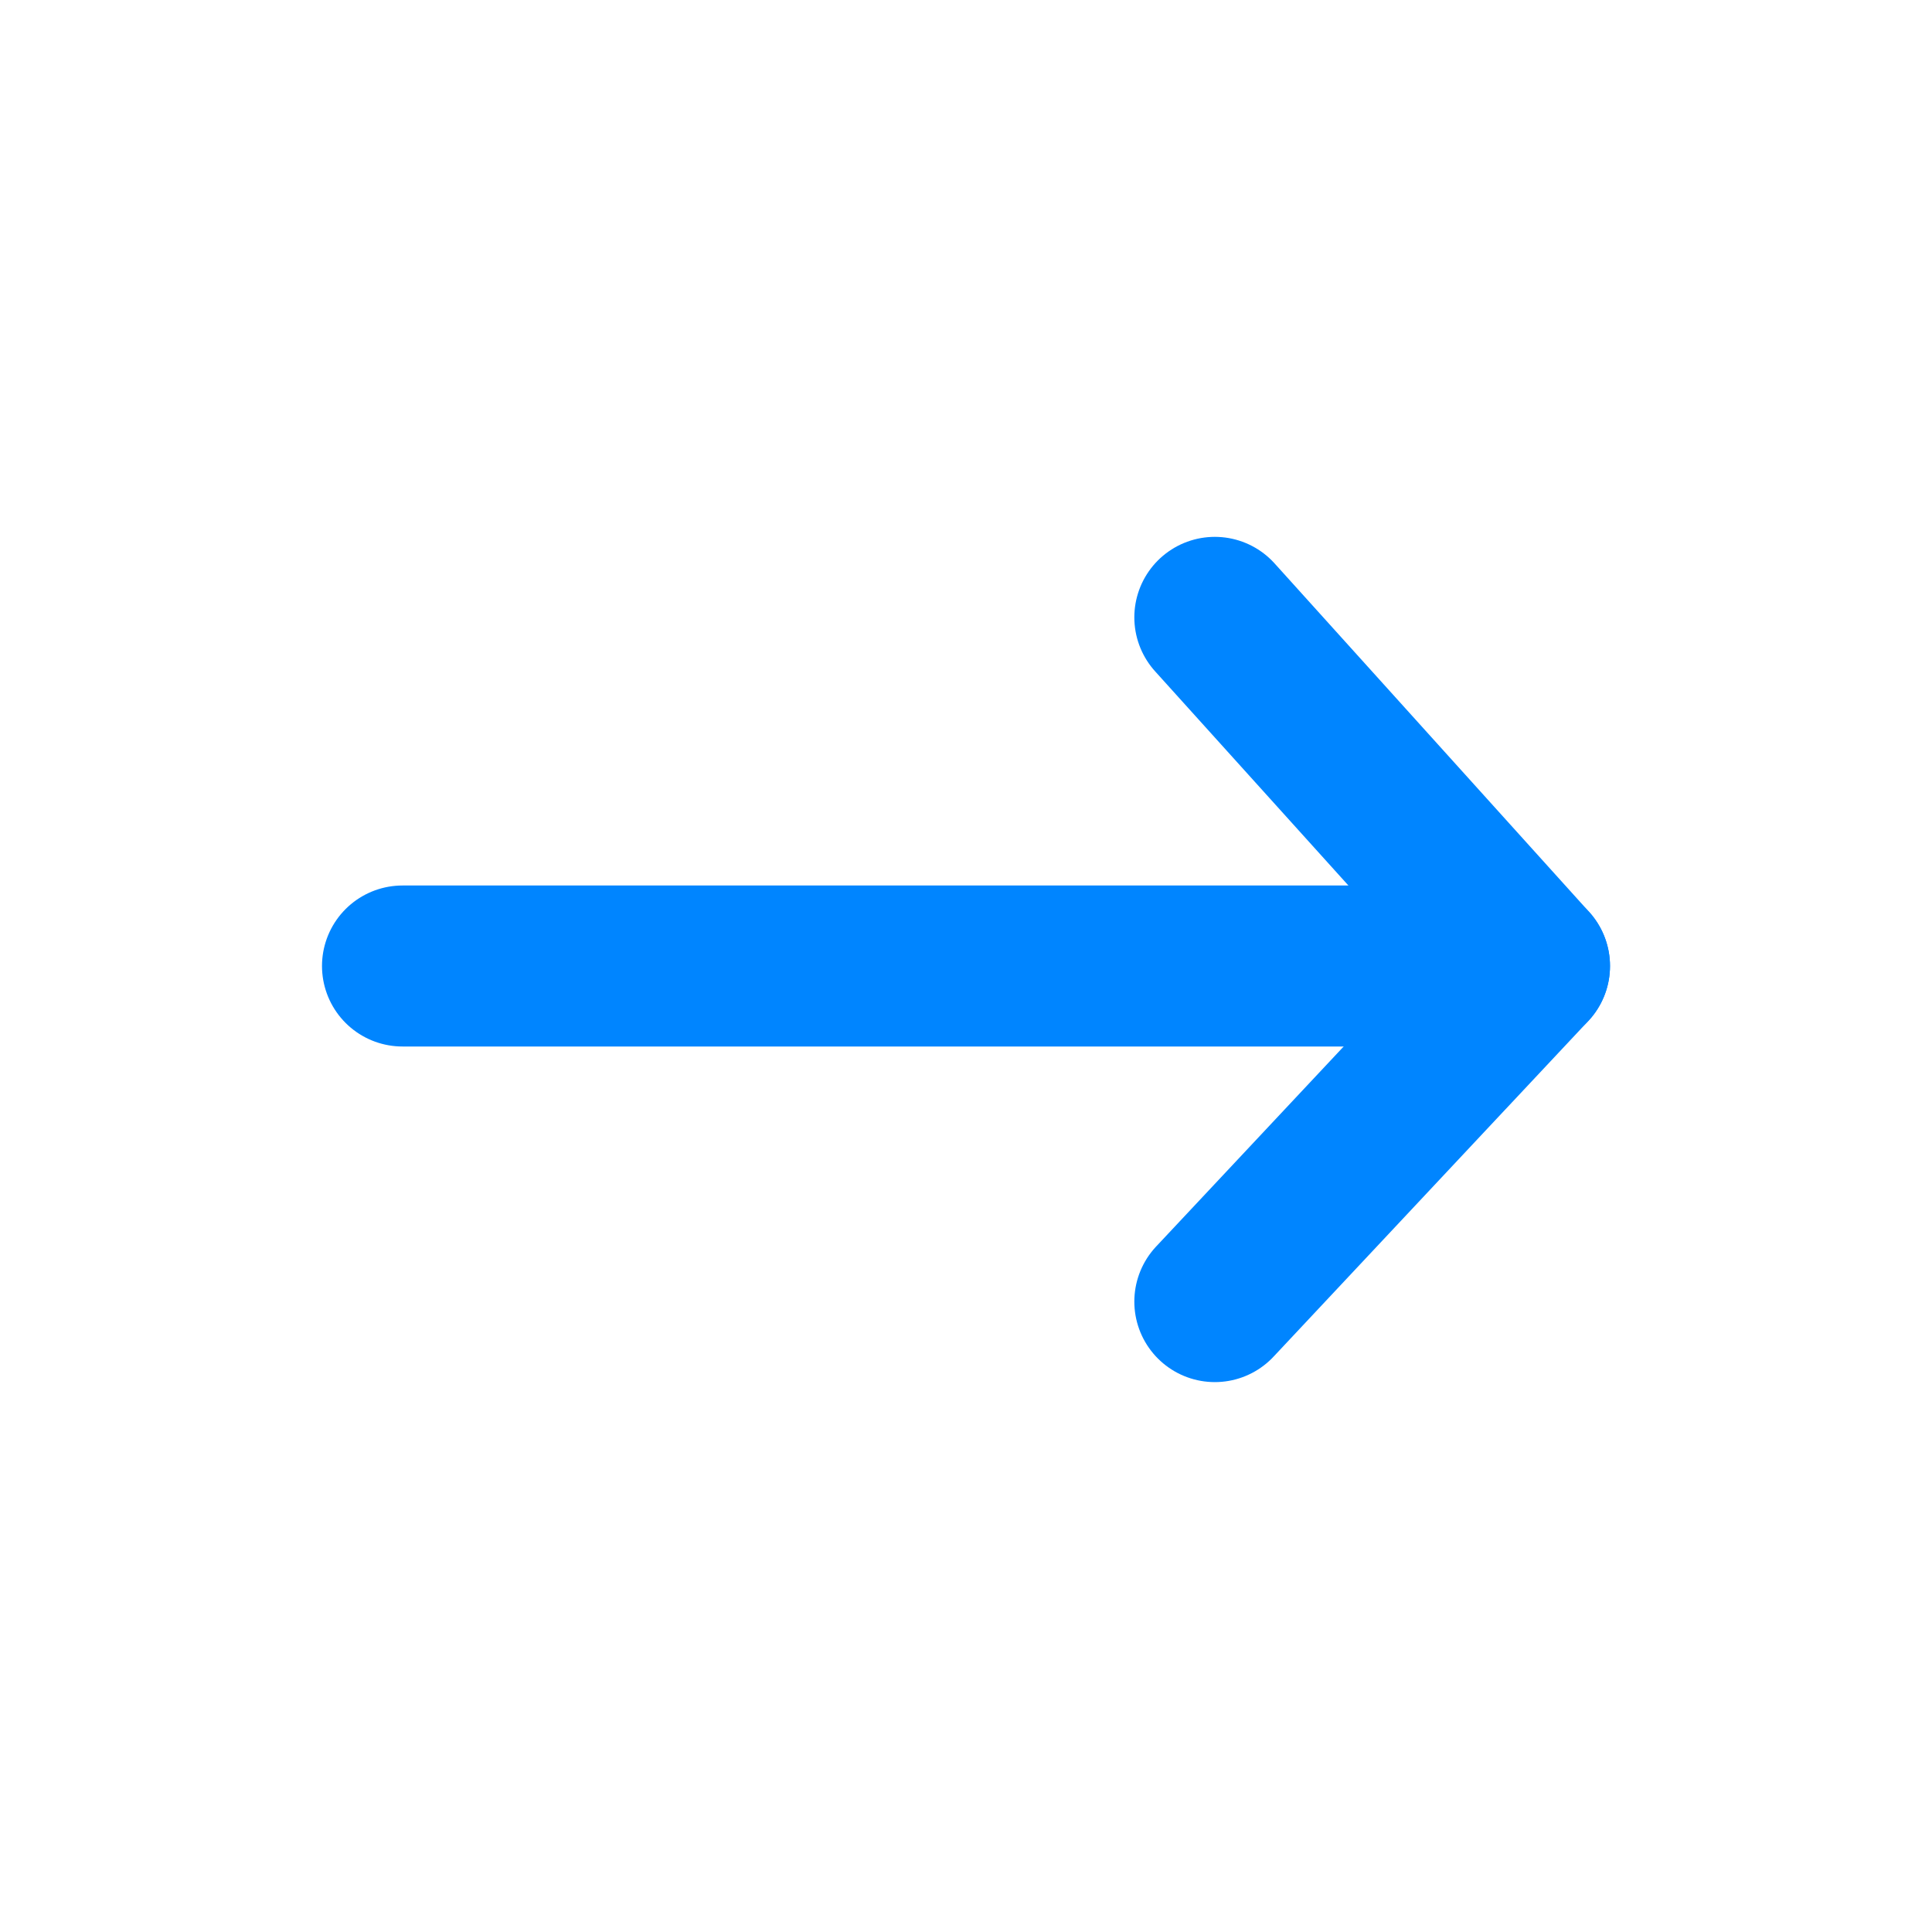 <svg width="24" height="24" viewBox="0 0 24 24" fill="none" xmlns="http://www.w3.org/2000/svg">
<path d="M5 12H19" stroke="#0085FF" stroke-width="2" stroke-linecap="round" stroke-linejoin="round"/>
<path d="M15.091 7.669L19 12L15.091 16.169" stroke="#0085FF" stroke-width="2" stroke-linecap="round" stroke-linejoin="round"/>
</svg>
